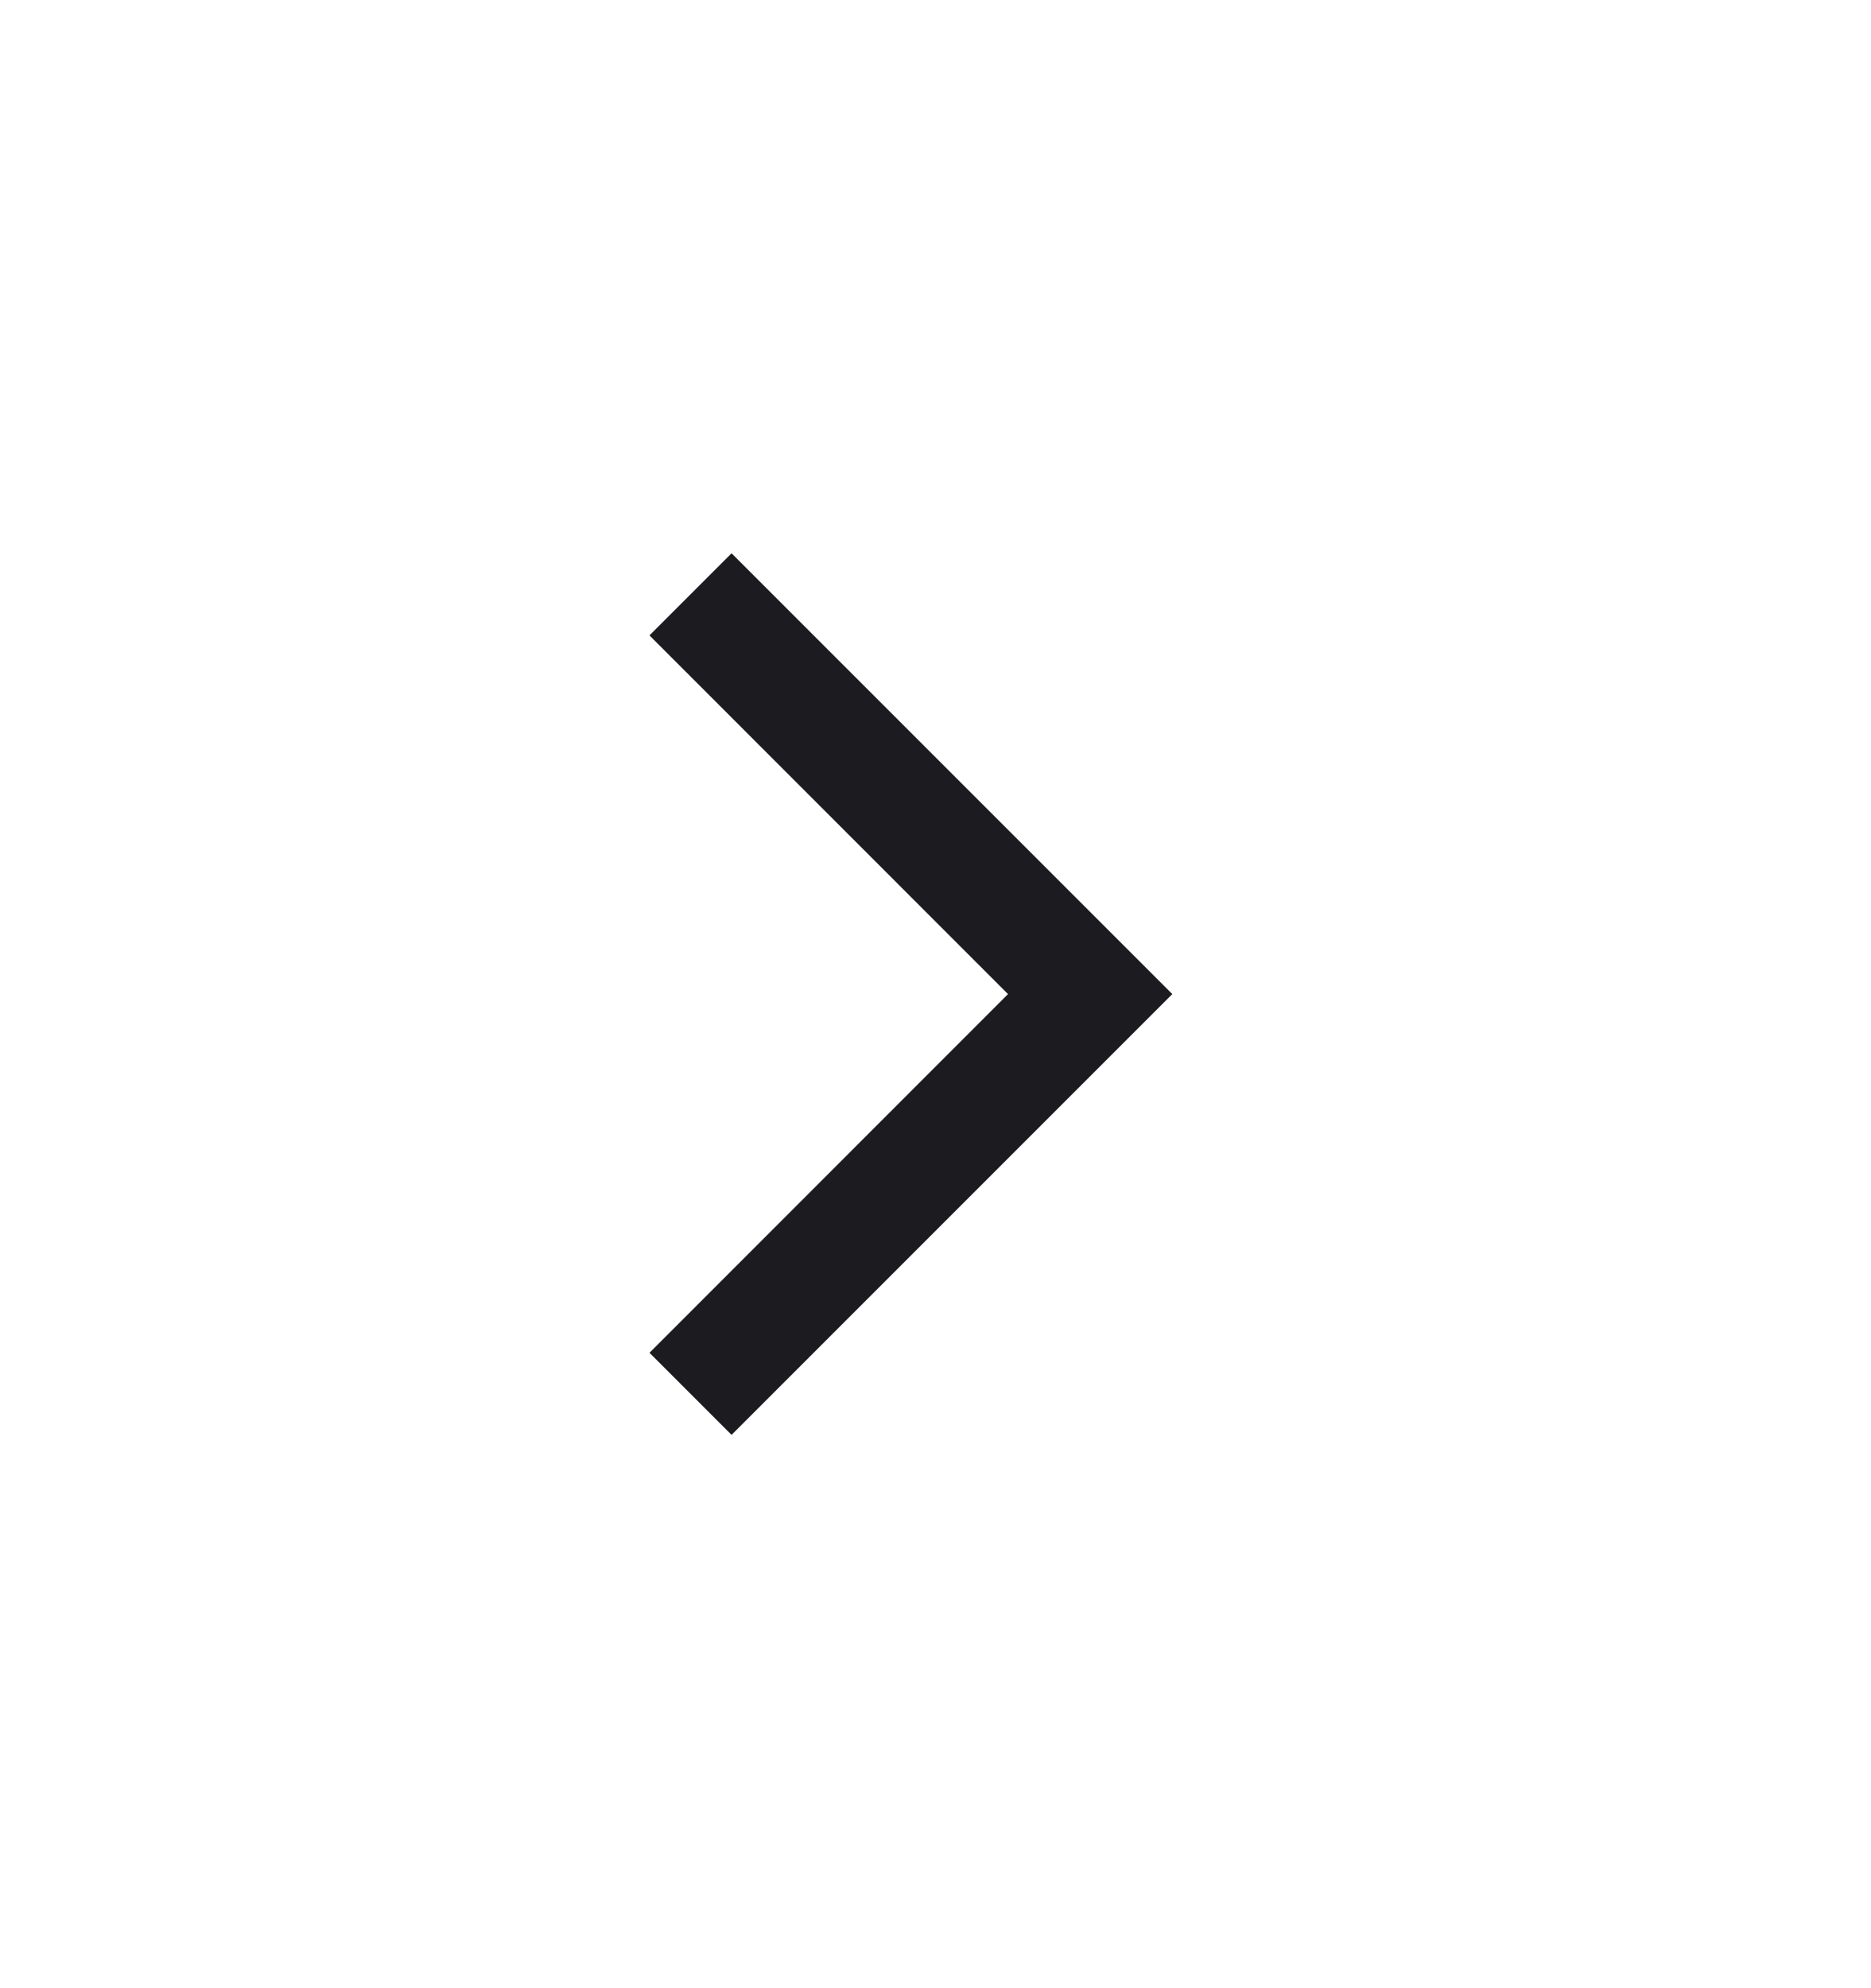 <svg width="16" height="17" viewBox="0 0 16 17" fill="none" xmlns="http://www.w3.org/2000/svg">
<mask id="mask0_541_13683" style="mask-type:alpha" maskUnits="userSpaceOnUse" x="0" y="0" width="16" height="17">
<rect y="16.5" width="16" height="16" transform="rotate(-90 0 16.5)" fill="#D9D9D9"/>
</mask>
<g mask="url(#mask0_541_13683)">
<path d="M10.025 8.5L6.256 12.269L5.554 11.567L8.62 8.5L5.554 5.433L6.256 4.731L10.025 8.5Z" fill="#1C1B1F"/>
</g>
</svg>
